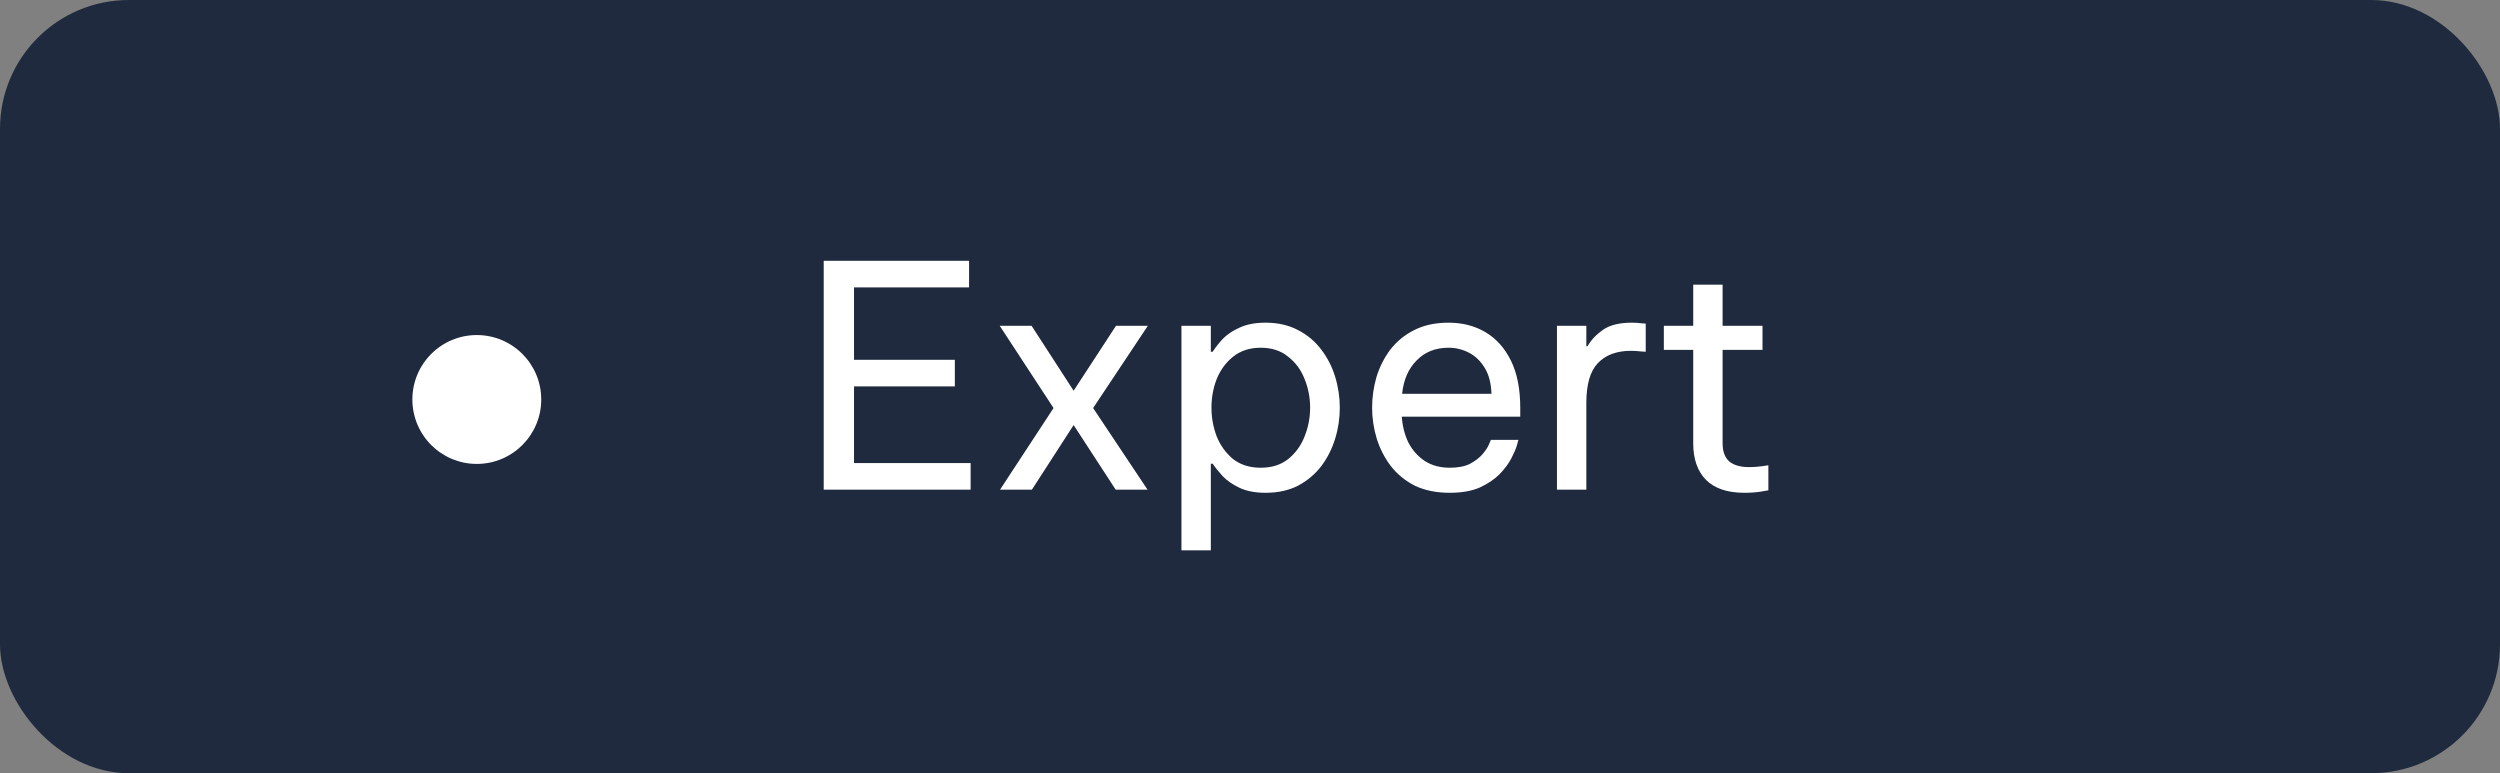 <svg width="97" height="30" viewBox="0 0 97 30" fill="none" xmlns="http://www.w3.org/2000/svg">
<rect x="0" y="0" width="97" height="30" fill="#808080" stroke="none"/>
<rect width="97" height="30" rx="5" fill="#1F2A3E"/>
<path d="M31.96 19V10.12H37.6V11.152H33.136V13.96H37.048V14.992H33.136V17.968H37.66V19H31.96ZM38.801 19L40.877 15.832L38.789 12.64H40.025L41.657 15.16L43.301 12.64H44.537L42.413 15.832L44.525 19H43.289L41.657 16.492L40.037 19H38.801ZM45.84 21.352V12.64H46.98V13.648H47.053C47.148 13.496 47.276 13.332 47.437 13.156C47.605 12.98 47.825 12.832 48.096 12.712C48.368 12.584 48.705 12.52 49.105 12.52C49.584 12.52 50.005 12.616 50.364 12.808C50.724 12.992 51.025 13.244 51.264 13.564C51.505 13.876 51.684 14.228 51.804 14.62C51.925 15.012 51.984 15.412 51.984 15.82C51.984 16.228 51.925 16.628 51.804 17.02C51.684 17.412 51.505 17.768 51.264 18.088C51.025 18.4 50.724 18.652 50.364 18.844C50.005 19.028 49.584 19.12 49.105 19.12C48.705 19.12 48.368 19.056 48.096 18.928C47.825 18.8 47.605 18.648 47.437 18.472C47.276 18.296 47.148 18.136 47.053 17.992H46.98V21.352H45.84ZM47.005 15.82C47.005 16.204 47.072 16.576 47.209 16.936C47.352 17.288 47.565 17.58 47.844 17.812C48.133 18.036 48.489 18.148 48.913 18.148C49.344 18.148 49.7 18.036 49.98 17.812C50.269 17.58 50.48 17.288 50.617 16.936C50.761 16.576 50.833 16.204 50.833 15.82C50.833 15.428 50.761 15.056 50.617 14.704C50.48 14.352 50.269 14.064 49.98 13.84C49.7 13.608 49.344 13.492 48.913 13.492C48.489 13.492 48.133 13.608 47.844 13.84C47.565 14.064 47.352 14.352 47.209 14.704C47.072 15.056 47.005 15.428 47.005 15.82ZM56.25 19.12C55.73 19.12 55.278 19.028 54.894 18.844C54.518 18.652 54.206 18.396 53.958 18.076C53.718 17.756 53.538 17.404 53.418 17.02C53.298 16.628 53.238 16.228 53.238 15.82C53.238 15.42 53.294 15.024 53.406 14.632C53.526 14.24 53.706 13.884 53.946 13.564C54.194 13.244 54.502 12.992 54.87 12.808C55.246 12.616 55.69 12.52 56.202 12.52C56.746 12.52 57.226 12.644 57.642 12.892C58.058 13.14 58.386 13.508 58.626 13.996C58.866 14.484 58.986 15.096 58.986 15.832V16.168H54.39C54.414 16.528 54.498 16.86 54.642 17.164C54.794 17.46 55.006 17.7 55.278 17.884C55.55 18.06 55.874 18.148 56.25 18.148C56.578 18.148 56.842 18.096 57.042 17.992C57.25 17.88 57.414 17.752 57.534 17.608C57.654 17.464 57.734 17.34 57.774 17.236C57.822 17.124 57.846 17.068 57.846 17.068H58.914C58.914 17.068 58.894 17.14 58.854 17.284C58.814 17.42 58.742 17.588 58.638 17.788C58.534 17.988 58.382 18.192 58.182 18.4C57.982 18.6 57.726 18.772 57.414 18.916C57.102 19.052 56.714 19.12 56.25 19.12ZM54.402 15.28H57.87C57.854 14.864 57.766 14.528 57.606 14.272C57.446 14.008 57.242 13.812 56.994 13.684C56.746 13.556 56.482 13.492 56.202 13.492C55.698 13.492 55.286 13.656 54.966 13.984C54.646 14.304 54.458 14.736 54.402 15.28ZM60.41 19V12.64H61.55V13.432H61.598C61.734 13.192 61.934 12.98 62.198 12.796C62.462 12.612 62.834 12.52 63.314 12.52C63.45 12.52 63.574 12.528 63.686 12.544C63.798 12.552 63.854 12.556 63.854 12.556V13.648C63.854 13.648 63.79 13.644 63.662 13.636C63.542 13.62 63.414 13.612 63.278 13.612C62.726 13.612 62.298 13.772 61.994 14.092C61.698 14.404 61.55 14.916 61.55 15.628V19H60.41ZM67.677 19.12C67.021 19.12 66.525 18.952 66.189 18.616C65.861 18.28 65.697 17.808 65.697 17.2V13.576H64.557V12.64H65.697V11.044H66.837V12.64H68.385V13.576H66.837V17.2C66.837 17.52 66.925 17.756 67.101 17.908C67.277 18.052 67.533 18.124 67.869 18.124C68.045 18.124 68.213 18.112 68.373 18.088C68.533 18.064 68.613 18.052 68.613 18.052V19.024C68.613 19.024 68.521 19.04 68.337 19.072C68.153 19.104 67.933 19.12 67.677 19.12Z" fill="white"/>
<circle cx="18.5" cy="15.5" r="2.5" fill="white"/>
</svg>
